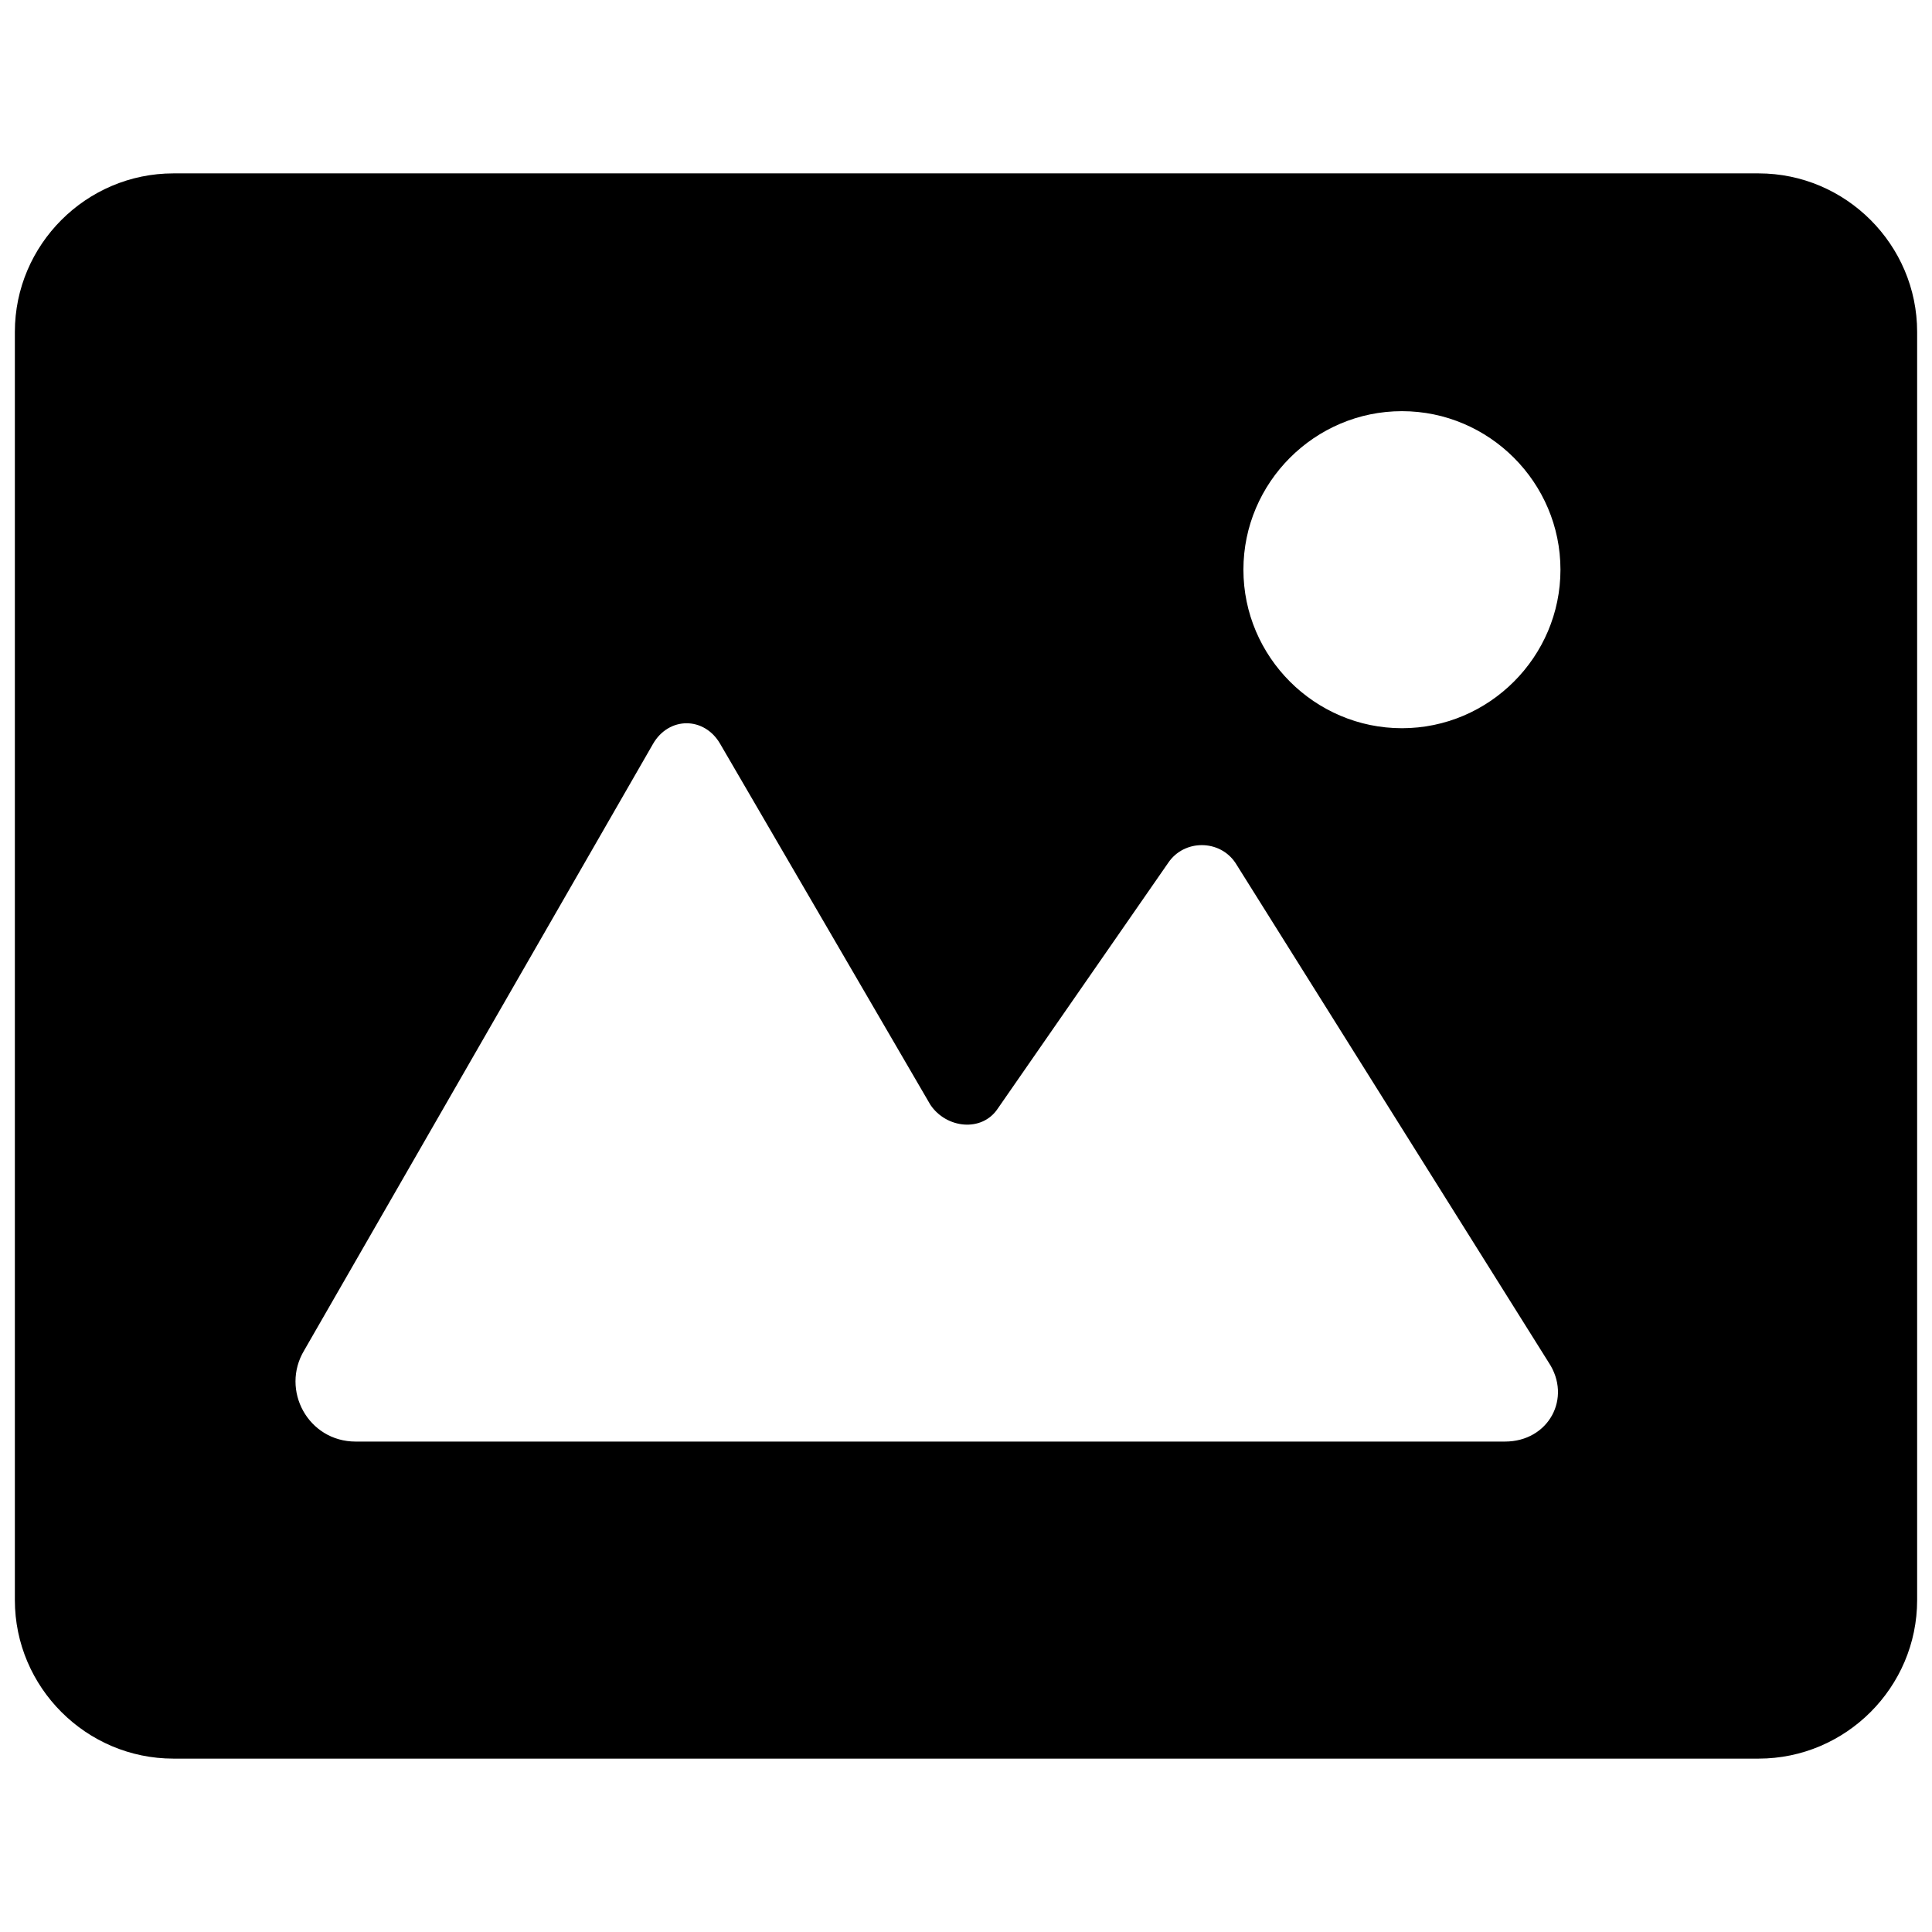<svg t="1596271645742" class="icon" viewBox="0 0 1024 1024" version="1.1" xmlns="http://www.w3.org/2000/svg" p-id="2495" width="200" height="200"><path d="M1016.123 175.918c0-46.211-37.809-84.021-84.021-84.021H91.897c-46.211 0-84.021 37.809-84.021 84.021v672.164c0 46.211 37.809 84.021 84.021 84.021h840.205c46.211 0 84.021-37.809 84.021-84.021V175.918zM797.67 764.062h-609.149c-25.206 0-39.91-27.307-27.307-48.312l184.845-321.378c8.402-14.704 27.307-14.704 35.709 0l111.327 191.147c8.402 12.603 27.307 14.704 35.709 2.101l90.322-130.232c8.402-12.603 27.307-12.603 35.709 0L820.775 722.051c12.603 18.905 0 42.01-23.106 42.01zM743.056 385.969c-46.211 0-84.021-37.809-84.021-84.021s37.809-84.021 84.021-84.021 84.021 37.809 84.021 84.021-37.809 84.021-84.021 84.021z" p-id="2496"></path></svg>